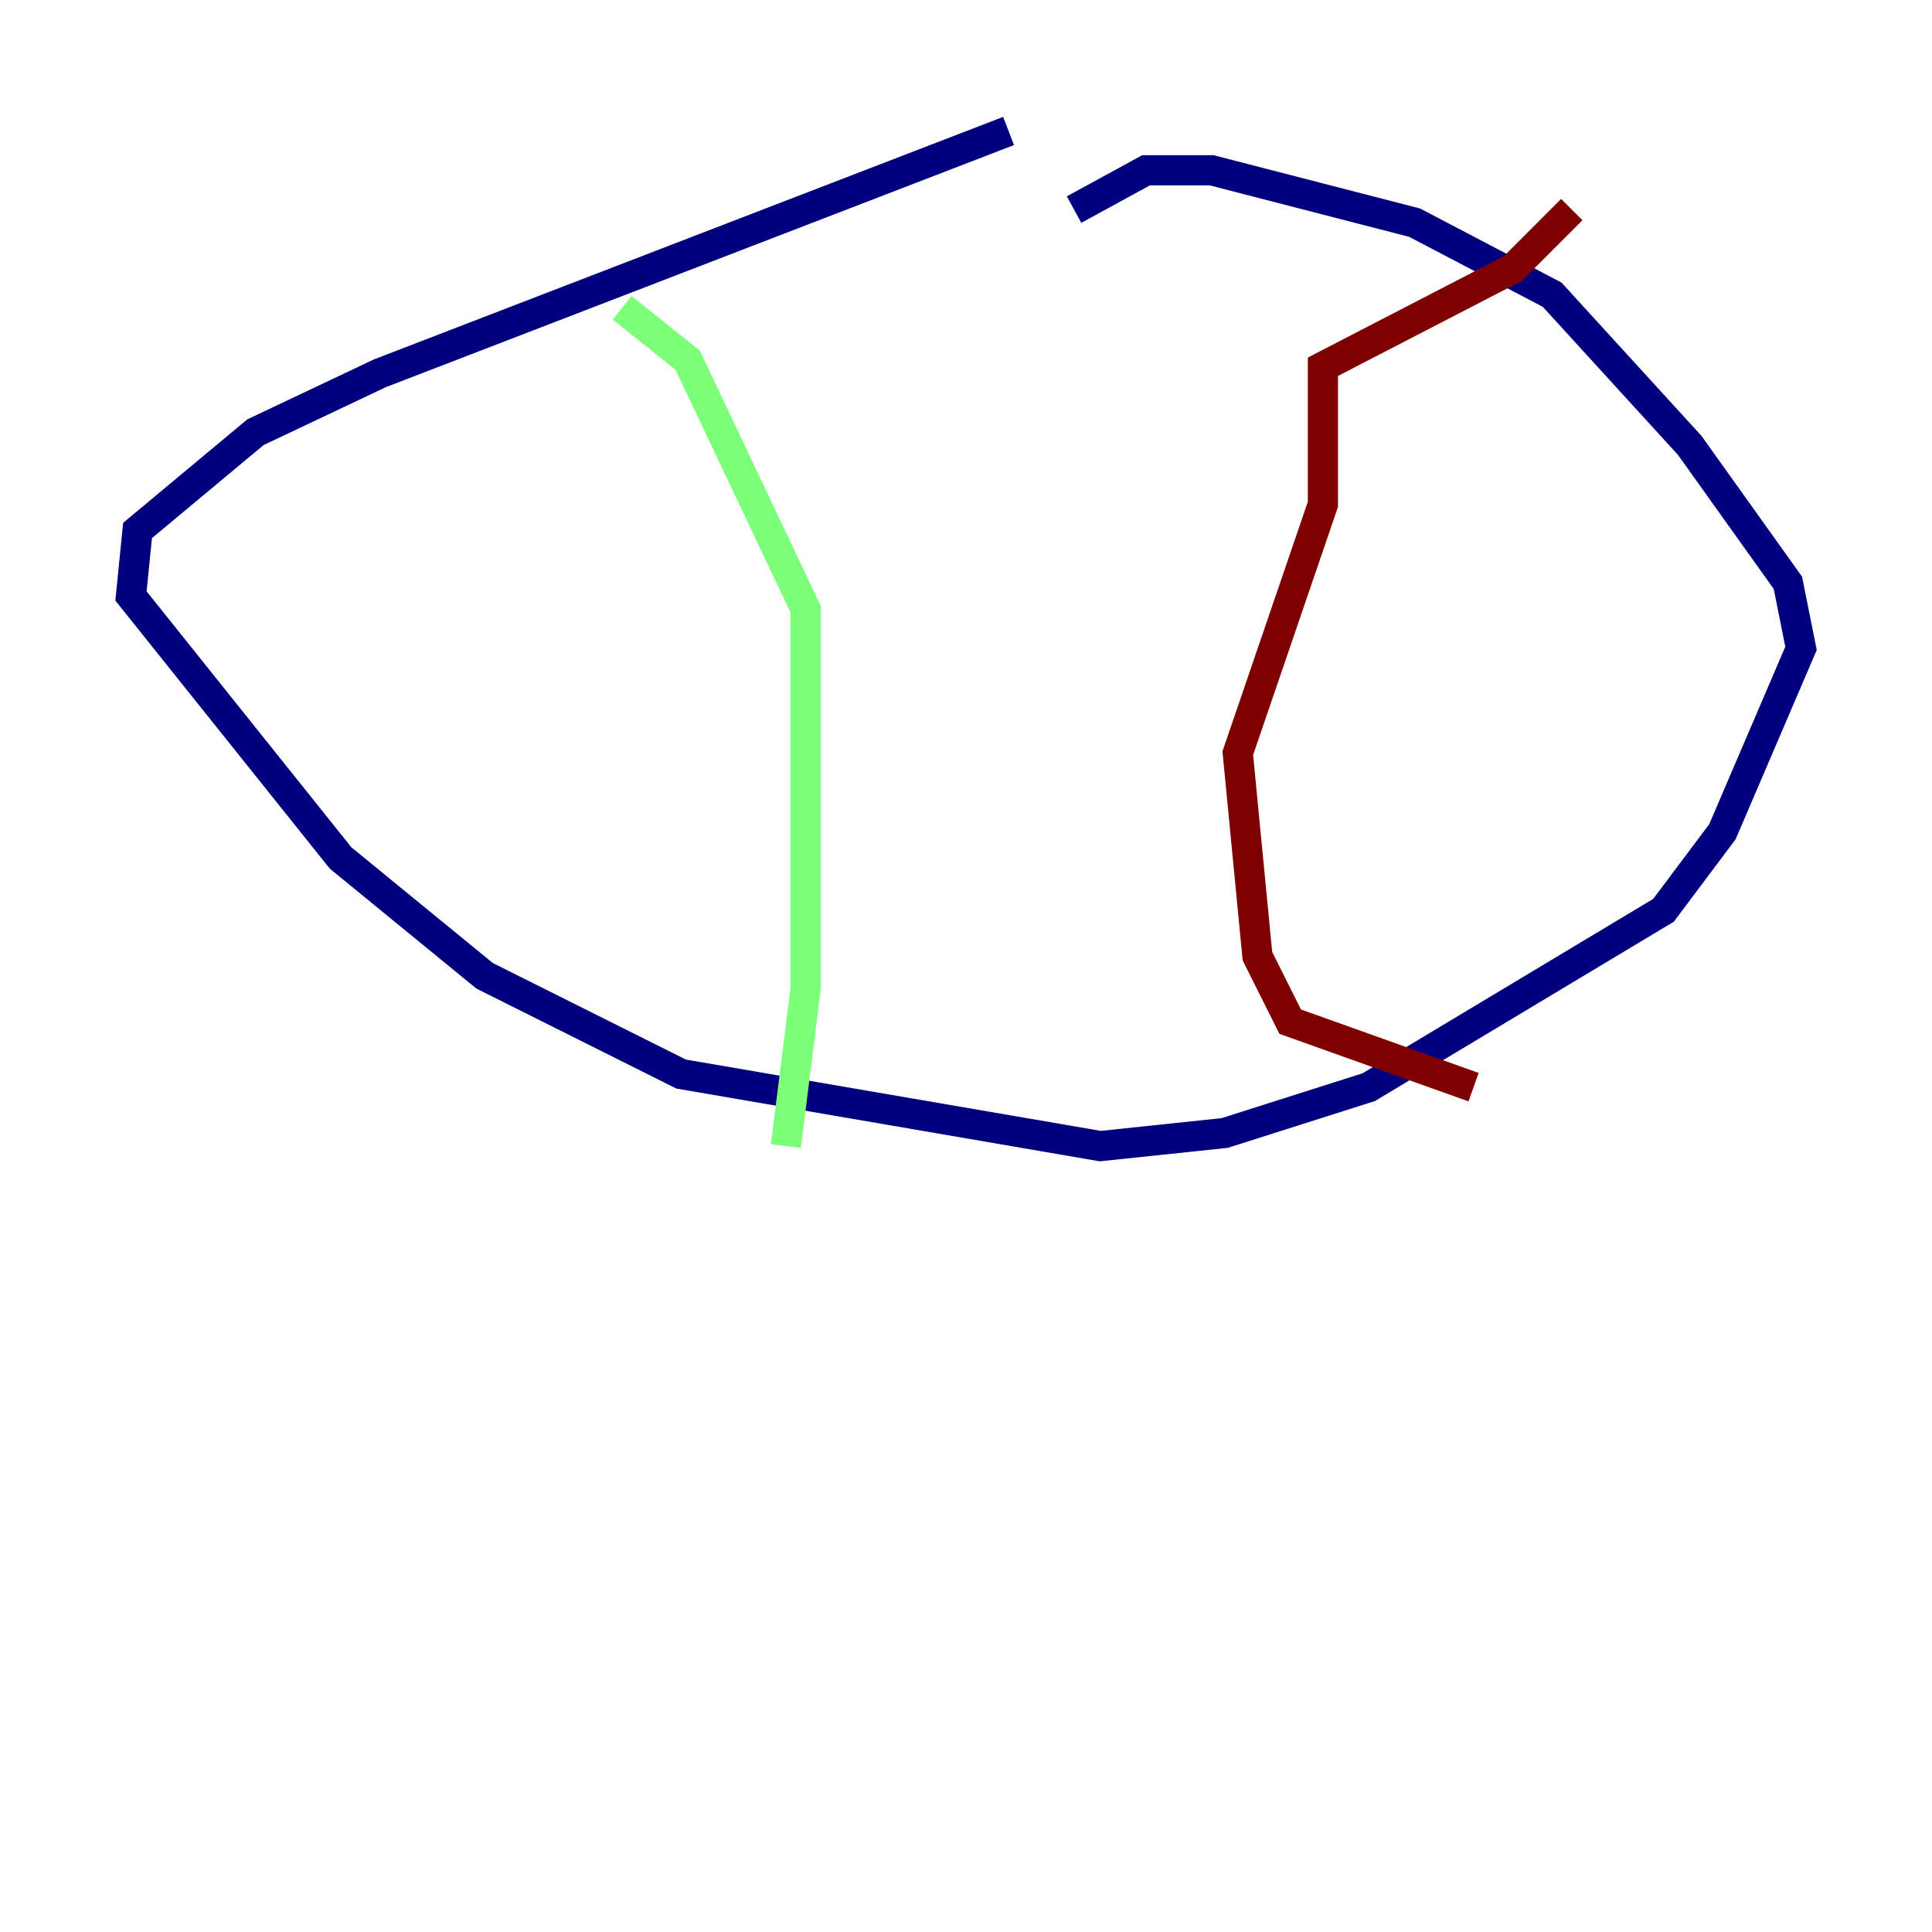 <?xml version="1.0" encoding="utf-8" ?>
<svg baseProfile="tiny" height="128" version="1.2" viewBox="0,0,128,128" width="128" xmlns="http://www.w3.org/2000/svg" xmlns:ev="http://www.w3.org/2001/xml-events" xmlns:xlink="http://www.w3.org/1999/xlink"><defs /><polyline fill="none" points="66.82,8.678 25.166,24.732 16.922,28.637 9.112,35.146 8.678,39.485 22.563,56.841 32.108,64.651 45.125,71.159 72.895,75.932 81.139,75.064 90.685,72.027 110.21,60.312 114.115,55.105 119.322,42.956 118.454,38.617 111.946,29.505 102.834,19.525 93.722,14.752 80.271,11.281 75.932,11.281 71.159,13.885" stroke="#00007f" stroke-width="2" /><polyline fill="none" points="41.22,20.393 45.559,23.864 53.37,40.352 53.37,65.519 52.068,75.932" stroke="#7cff79" stroke-width="2" /><polyline fill="none" points="104.136,13.885 100.231,17.79 87.647,24.298 87.647,33.41 82.007,49.898 83.308,63.349 85.478,67.688 97.627,72.027" stroke="#7f0000" stroke-width="2" /></svg>